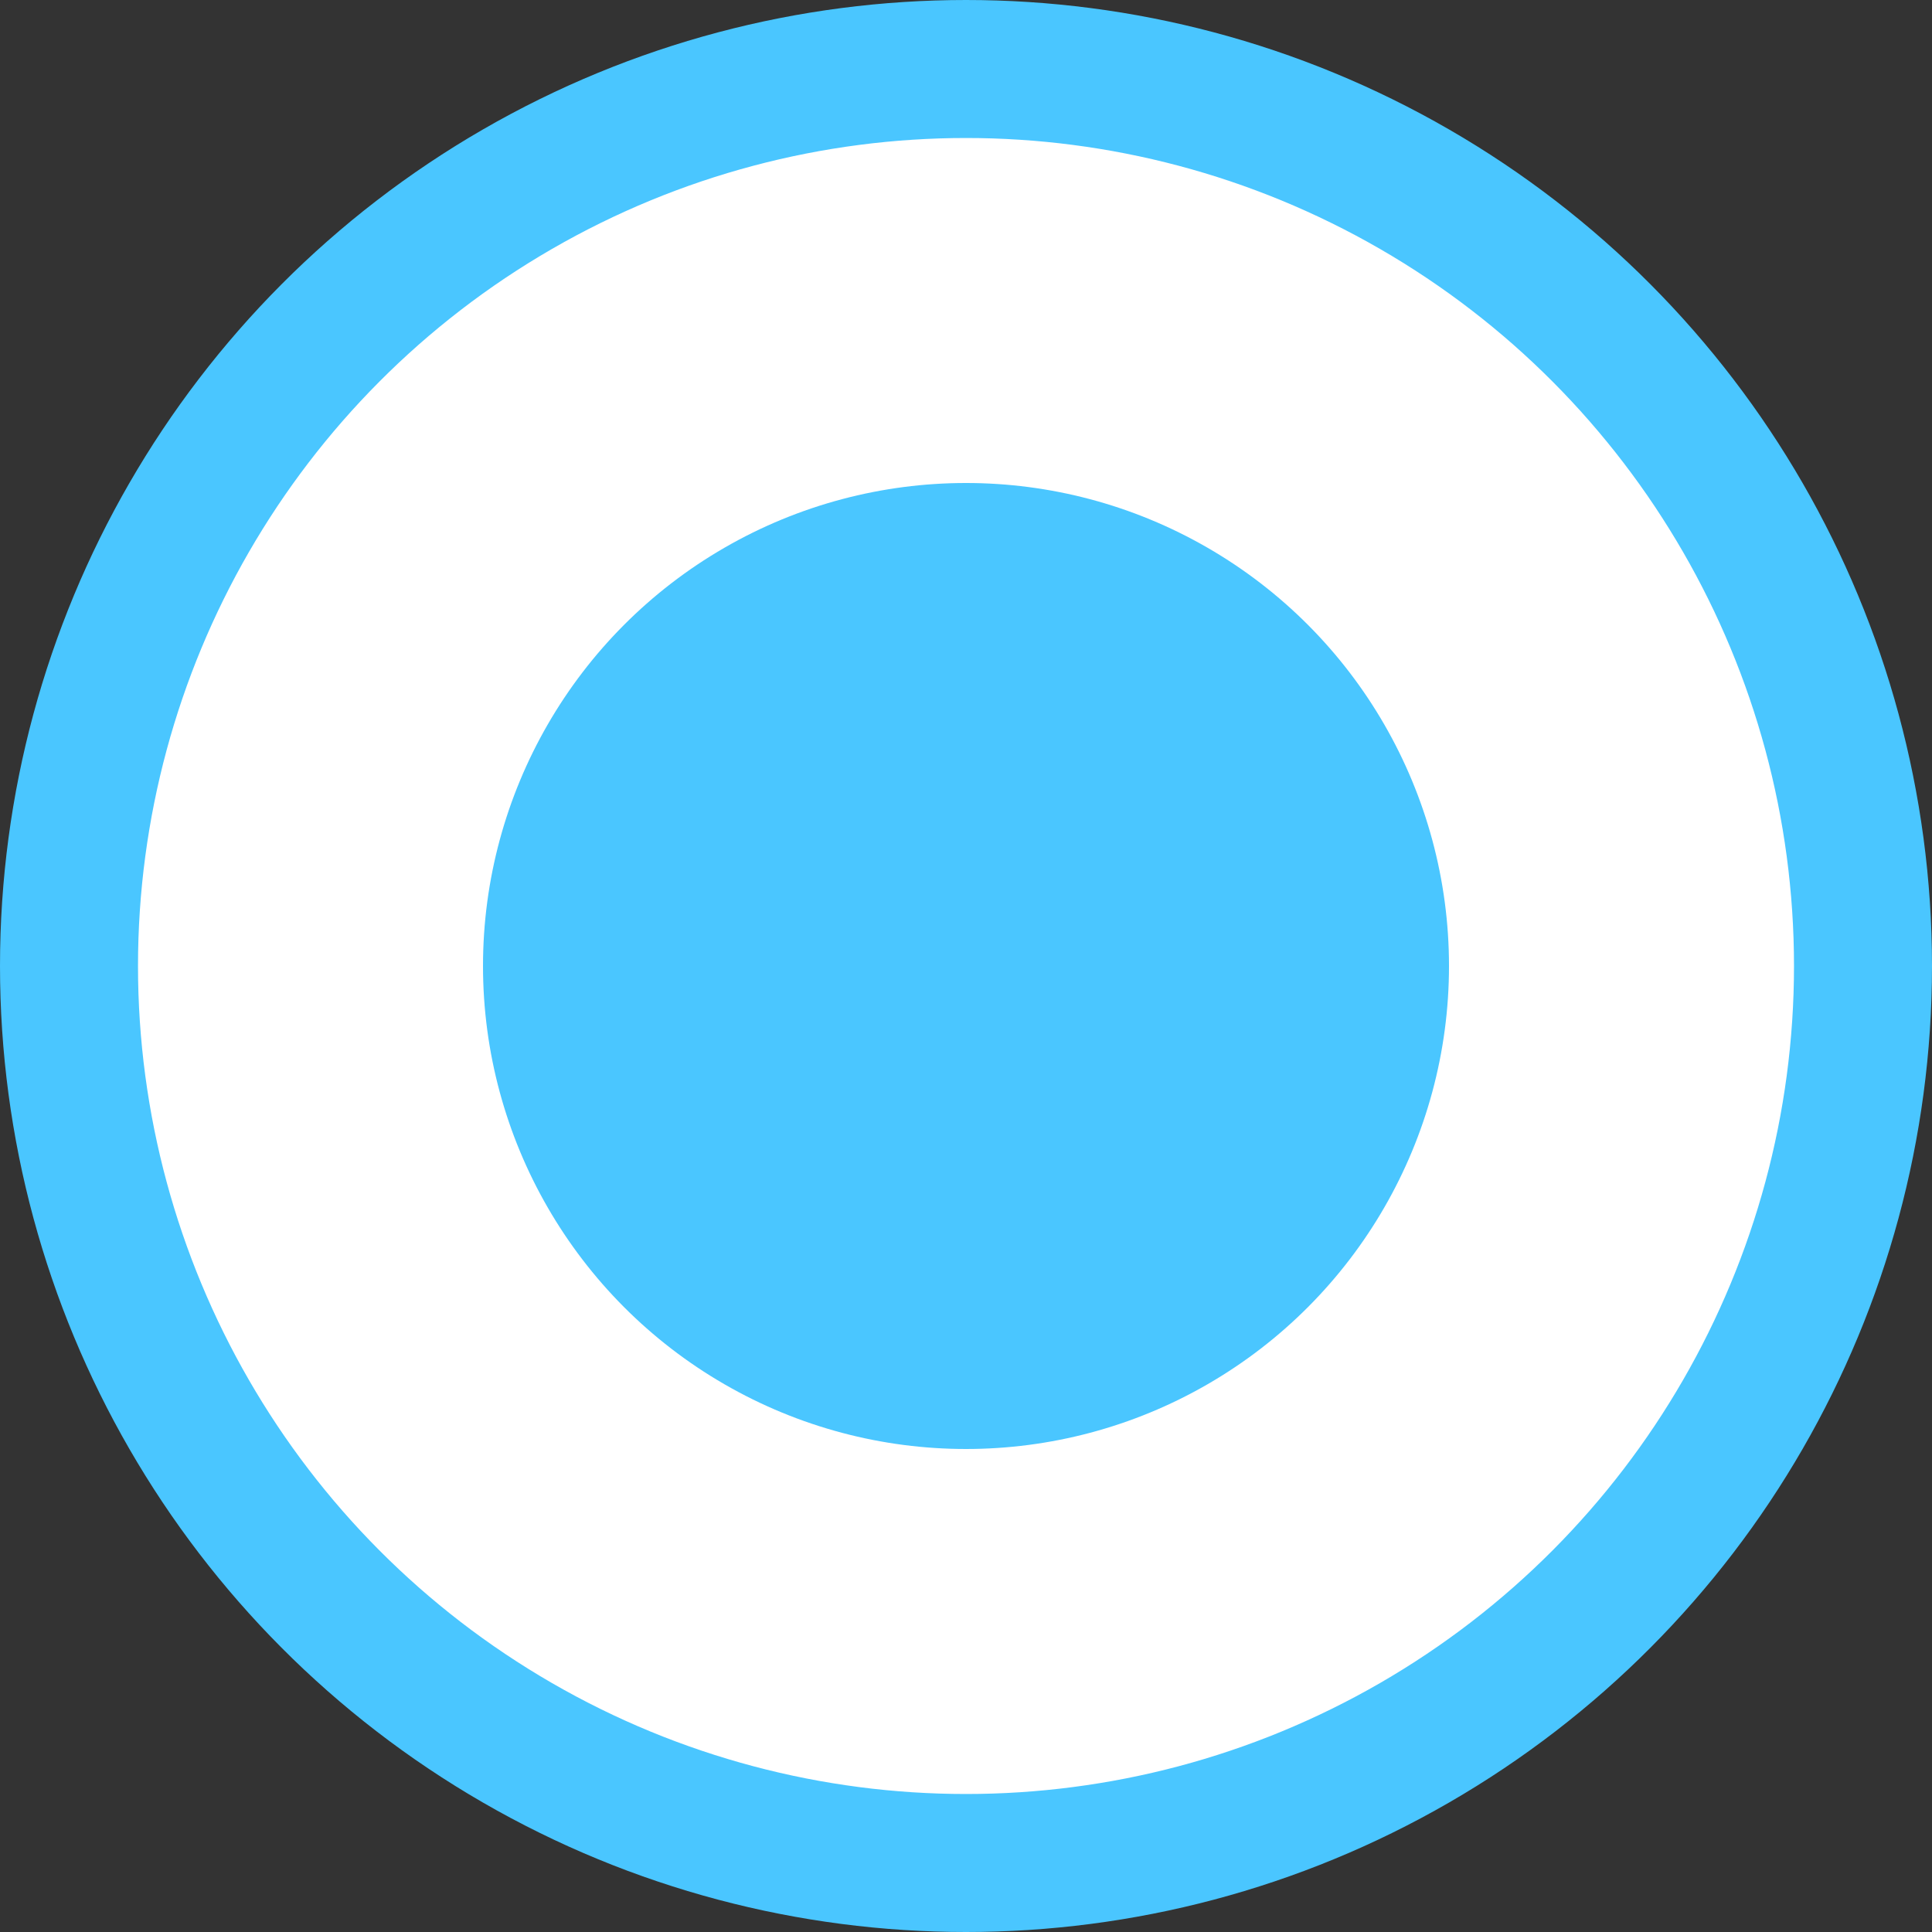 <svg width="14" height="14" viewBox="0 0 14 14" fill="none" xmlns="http://www.w3.org/2000/svg">
    <rect x="0" y="0" width="14" height="14" fill="#333333" stroke="none"/>
    <circle cx="7" cy="7" r="6.5" fill="#fff" stroke="#4AC6FF"/>
    <circle cx="7" cy="7" r="3.5" fill="#4AC6FF"/>
</svg>
